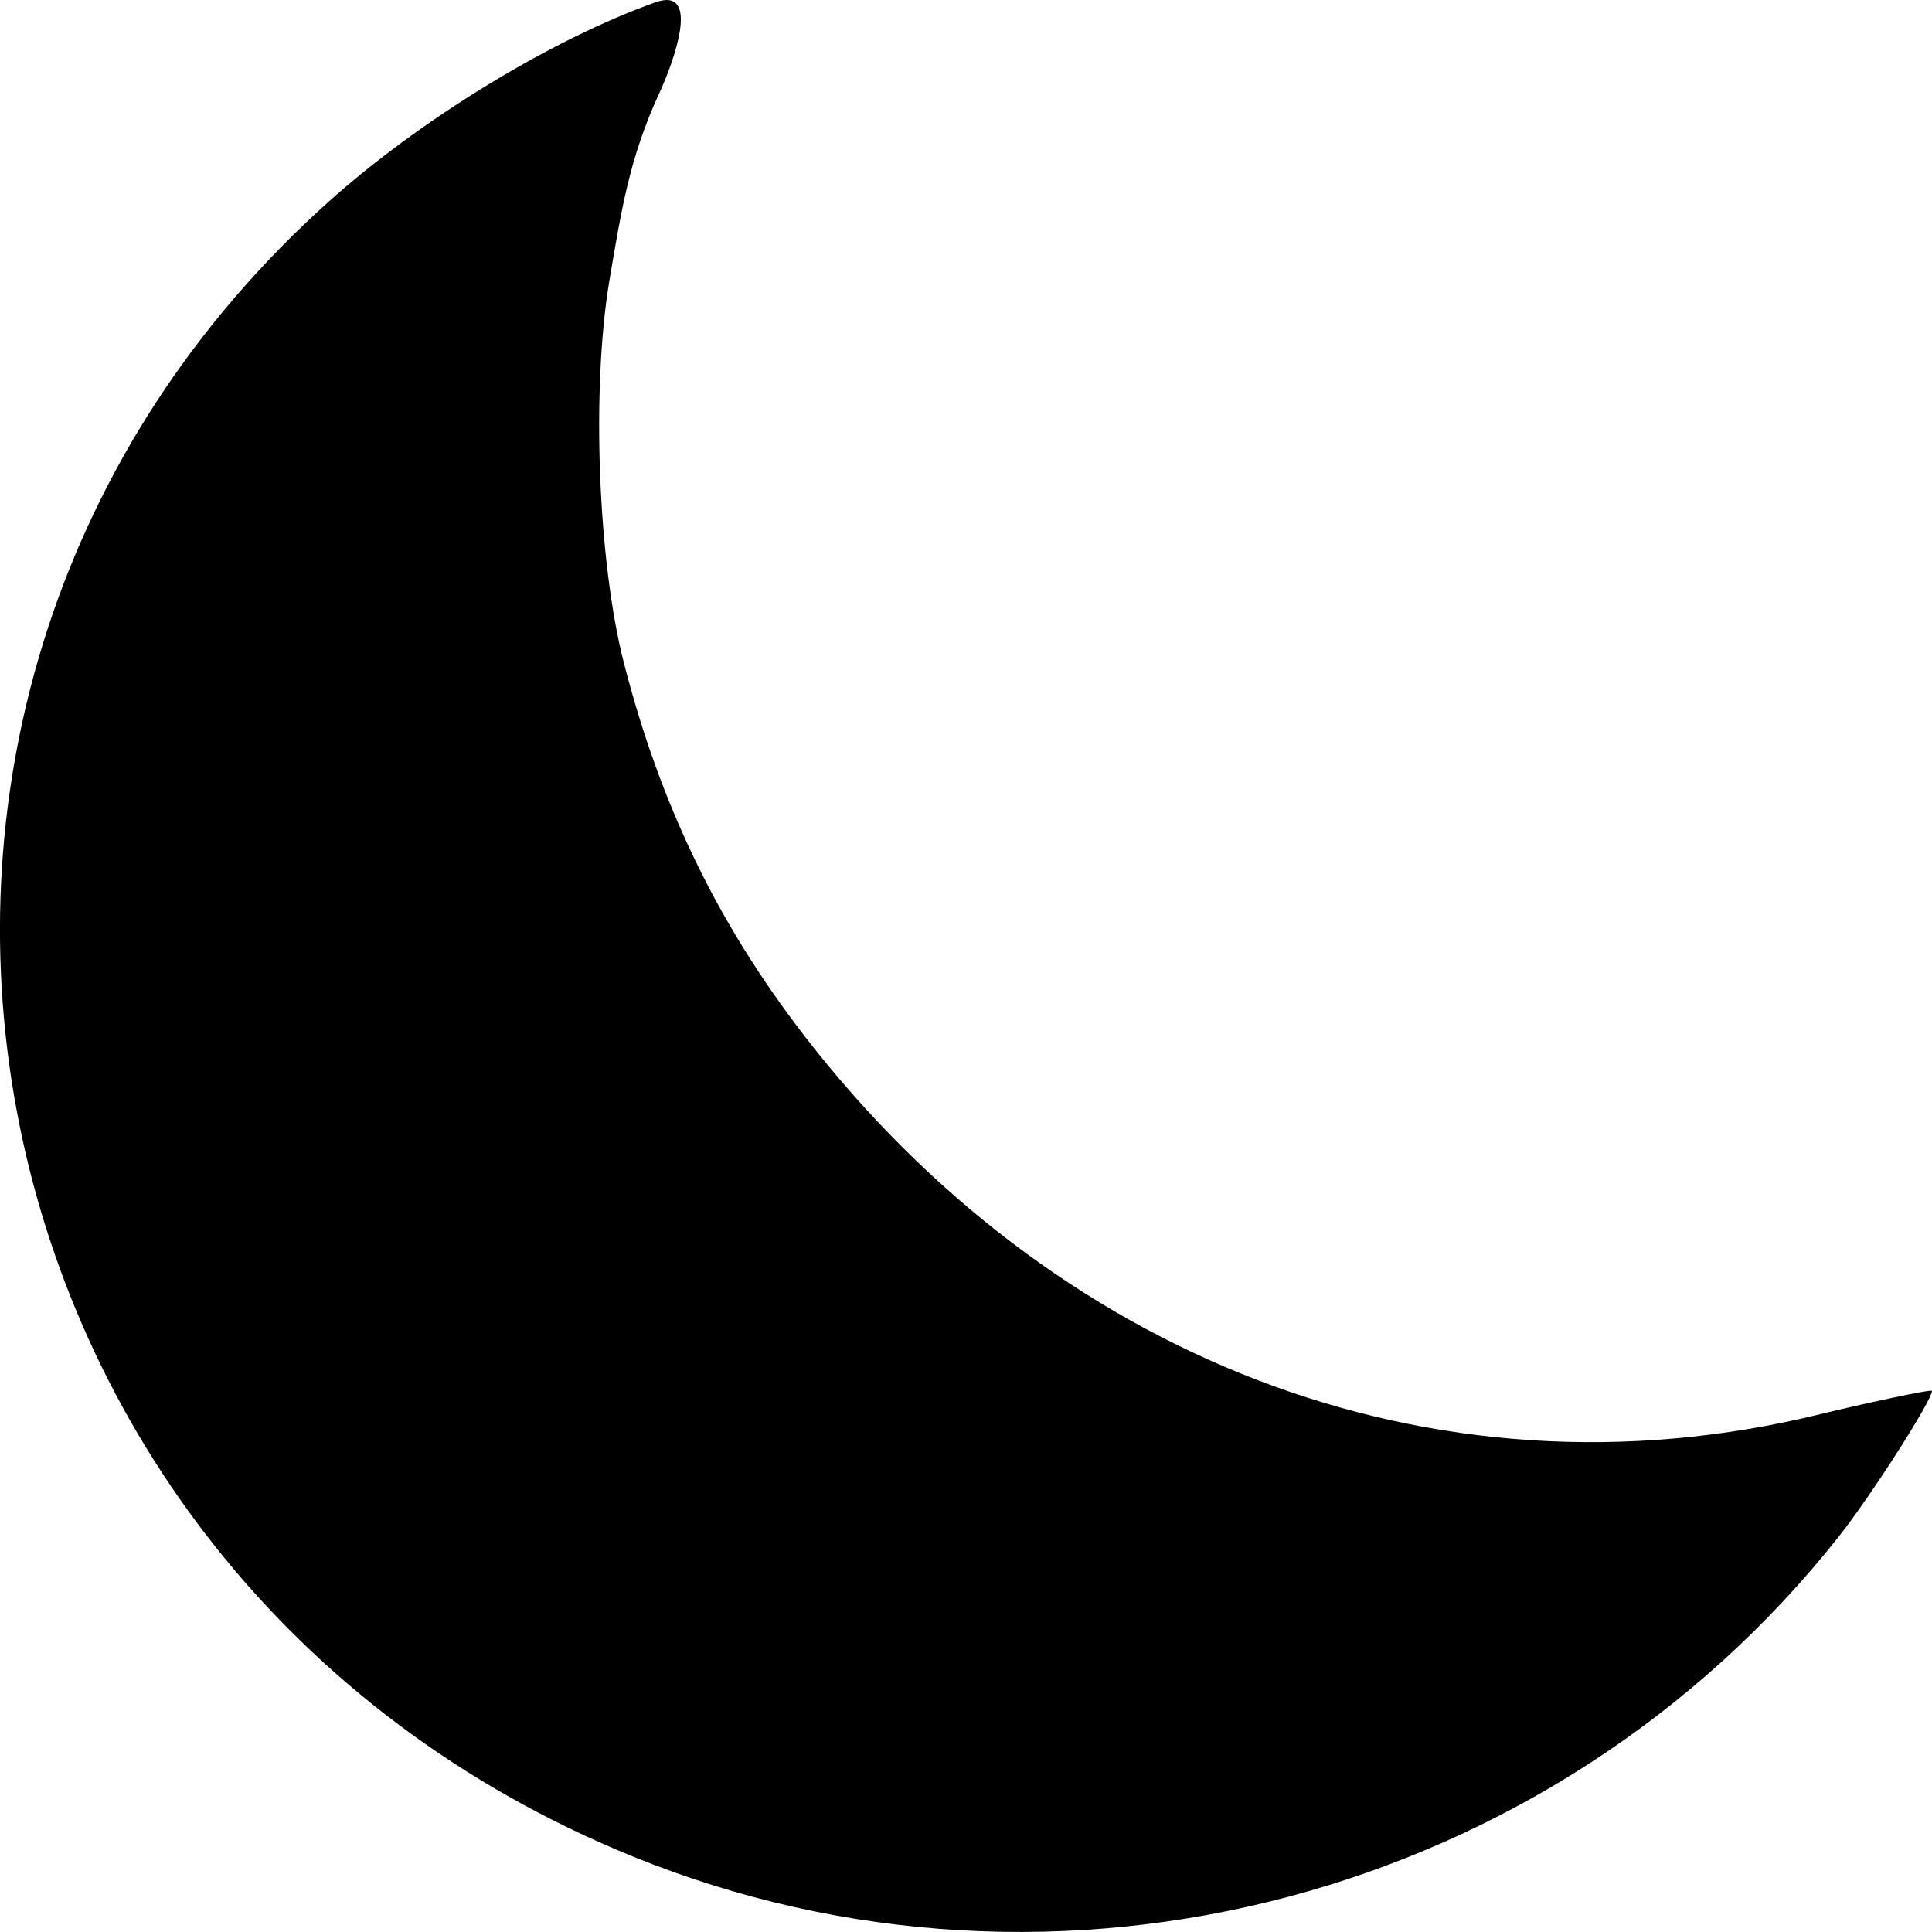 <svg width="16" height="16" viewBox="0 0 16 16" fill="none" xmlns="http://www.w3.org/2000/svg">
<path fill-rule="evenodd" clip-rule="evenodd" d="M5.428 0.019C4.565 0.327 3.481 0.989 2.721 1.671C-1.818 5.744 -0.476 13.049 5.239 15.374C8.759 16.807 12.863 15.718 15.229 12.724C15.496 12.386 16 11.598 16 11.519C16 11.501 15.391 11.634 15.082 11.71C11.833 12.508 8.695 11.209 6.663 8.58C5.945 7.651 5.468 6.666 5.166 5.487C4.951 4.646 4.897 3.215 5.047 2.322C5.145 1.745 5.212 1.308 5.459 0.774C5.577 0.518 5.811 -0.117 5.428 0.019Z" fill="black"/>
</svg>
